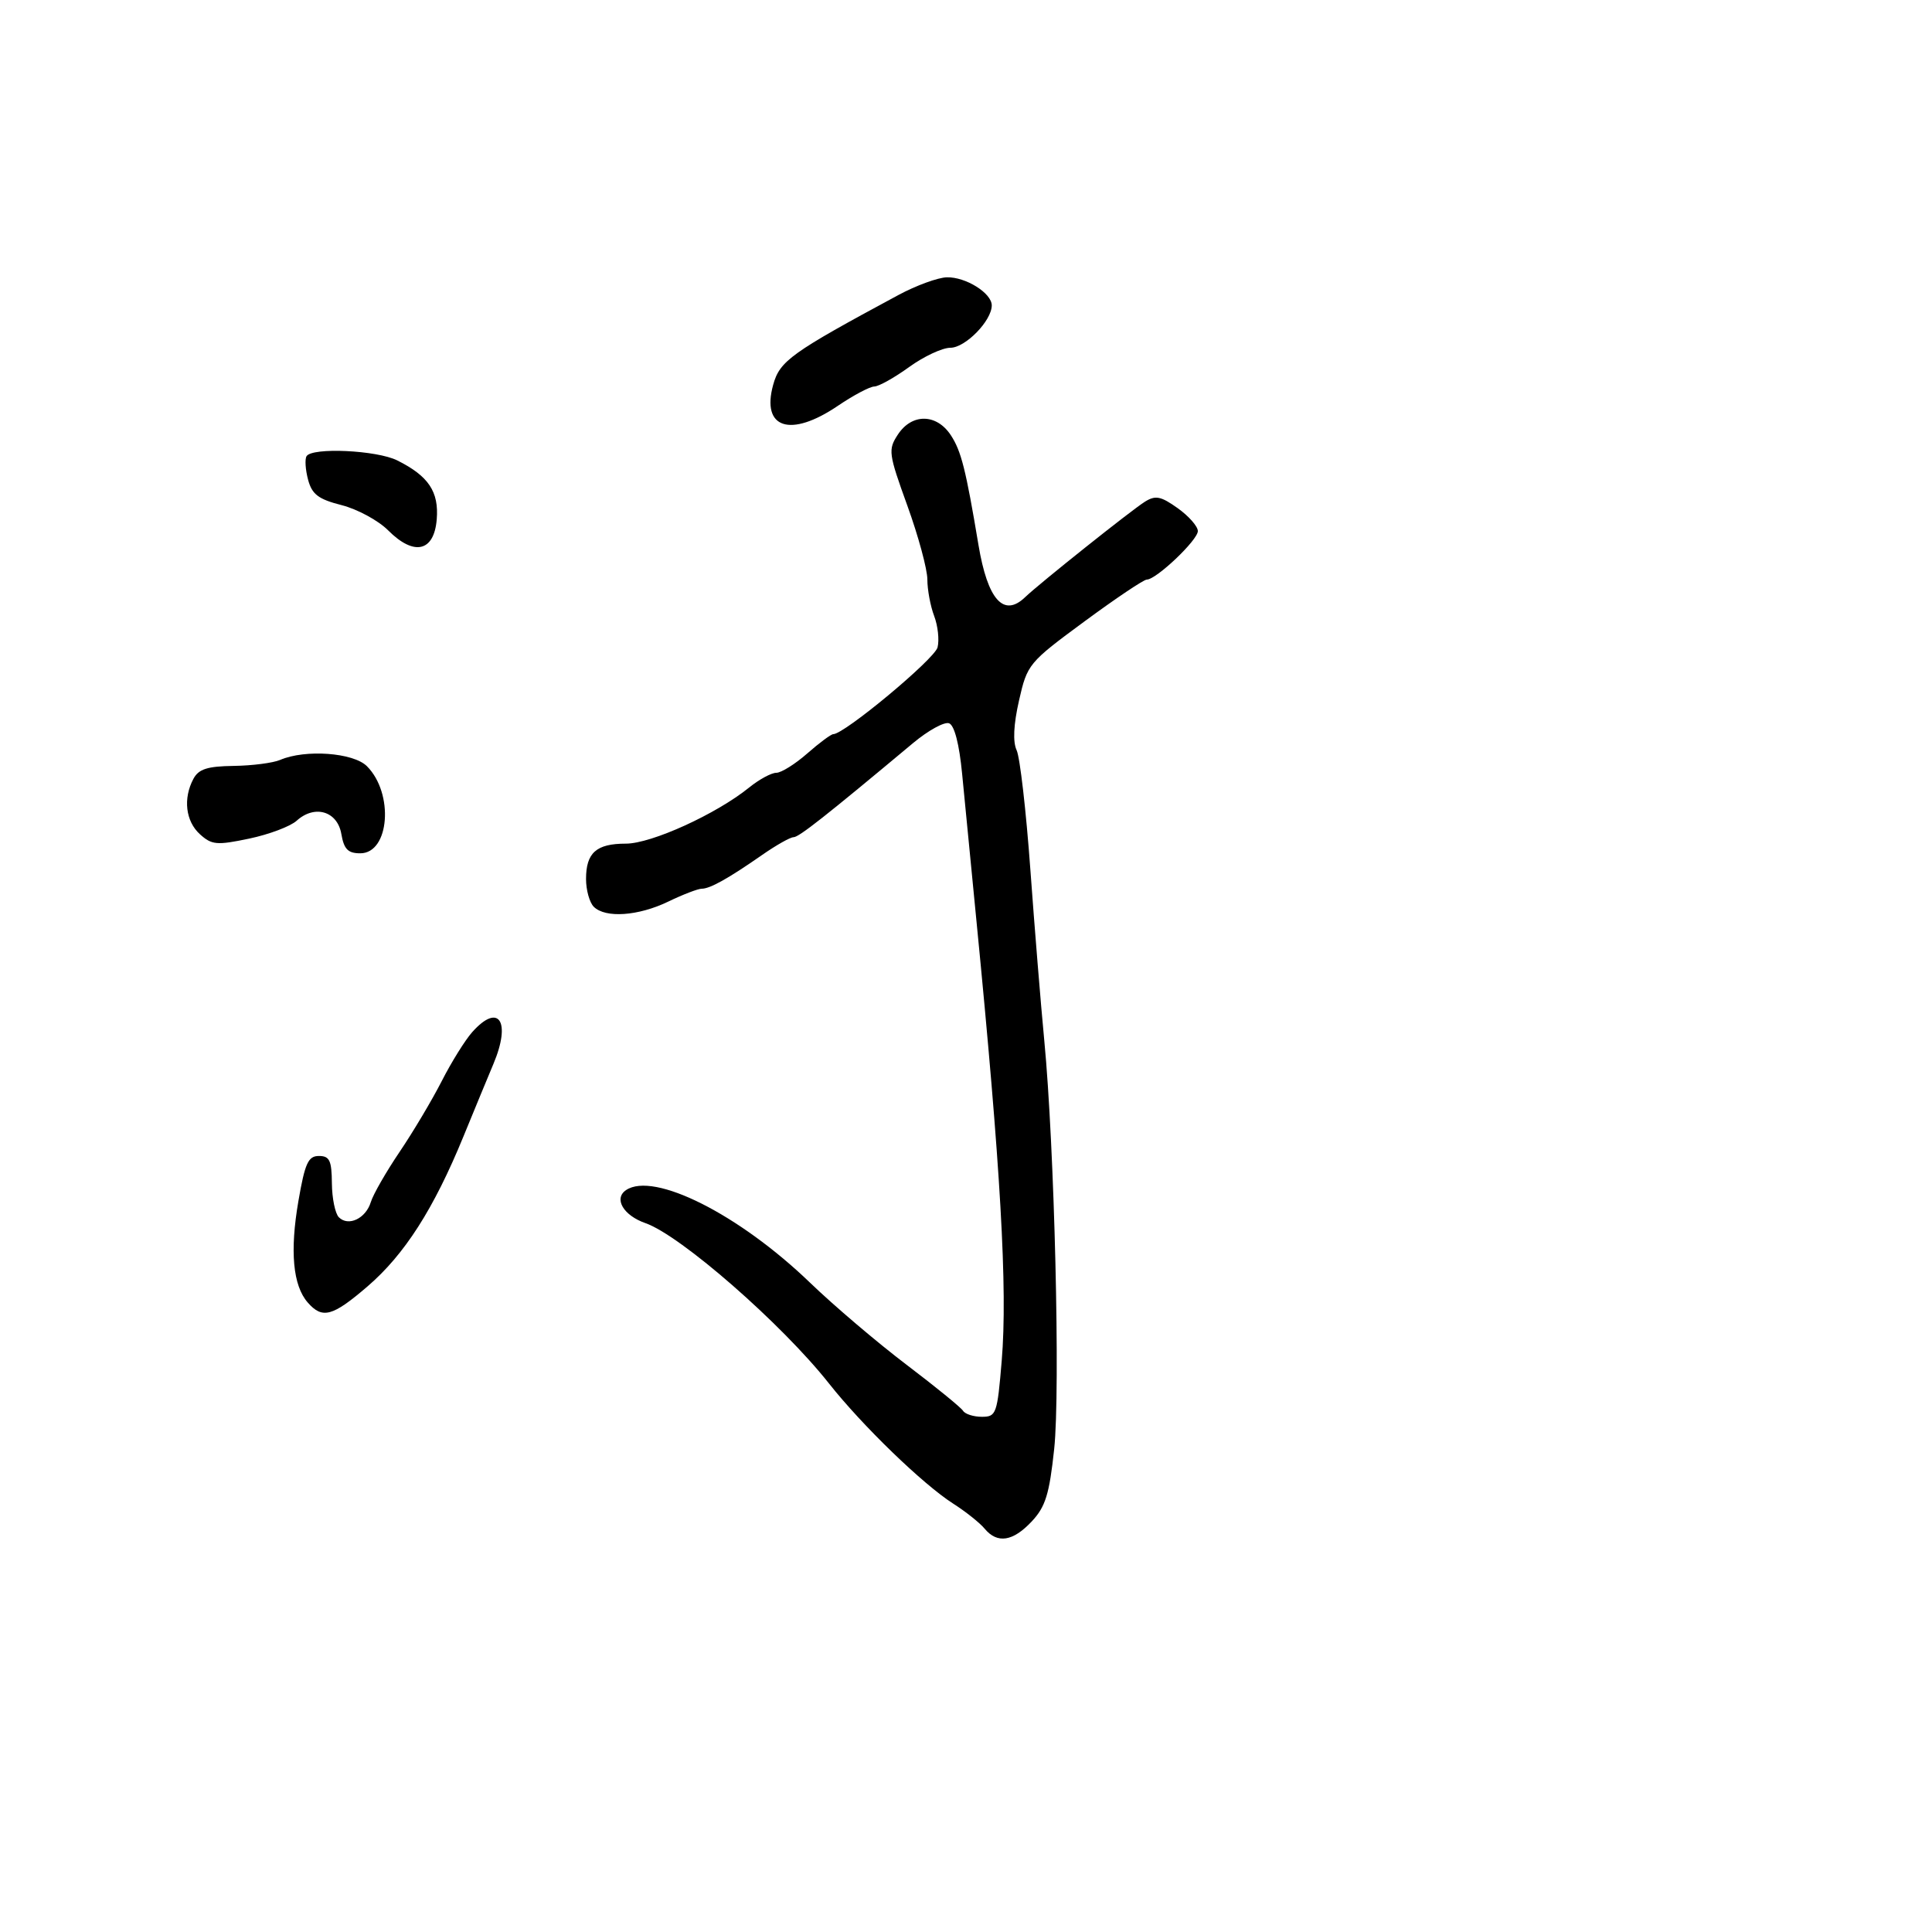 <svg xmlns="http://www.w3.org/2000/svg" width="300" height="300" viewBox="0 0 300 300" version="1.1">
  <defs/>
  <path d="M139.421,67.48 C141.597,64.159 145.435,64.208 147.649,67.586 C149.26,70.046 149.979,72.904 151.937,84.622 C153.36,93.139 155.85,95.927 159.179,92.732 C161.391,90.608 175.693,79.209 177.783,77.904 C179.424,76.879 180.25,77.042 182.871,78.908 C184.592,80.134 186,81.734 186,82.465 C186,83.865 179.543,90 178.068,90 C177.594,90 173.231,92.929 168.373,96.51 C159.719,102.887 159.514,103.135 158.236,108.76 C157.382,112.516 157.254,115.191 157.864,116.5 C158.378,117.6 159.335,125.925 159.992,135 C160.649,144.075 161.62,156 162.149,161.5 C163.744,178.075 164.663,215.903 163.693,225 C162.942,232.036 162.341,233.974 160.206,236.25 C157.273,239.376 154.862,239.743 152.887,237.364 C152.14,236.464 149.948,234.719 148.015,233.485 C143.315,230.486 133.903,221.382 128.712,214.812 C121.402,205.563 105.682,191.831 100.226,189.929 C96.797,188.734 95.261,186.112 97.216,184.795 C101.525,181.893 114.756,188.554 125.784,199.177 C129.478,202.736 136.205,208.457 140.733,211.892 C145.262,215.327 149.226,218.556 149.542,219.069 C149.859,219.581 151.176,220 152.469,220 C154.702,220 154.857,219.562 155.547,211.277 C156.471,200.184 155.389,181.355 151.623,143 C150.786,134.475 149.785,124.197 149.398,120.16 C148.957,115.556 148.204,112.632 147.377,112.314 C146.652,112.036 144.134,113.418 141.78,115.385 C128.156,126.768 124.052,130 123.224,130 C122.716,130 120.523,131.238 118.352,132.75 C113.1,136.408 110.253,138 108.965,138 C108.381,138 106.041,138.9 103.764,140 C99.112,142.248 94.001,142.601 92.2,140.8 C91.54,140.14 91,138.205 91,136.5 C91,132.413 92.589,131 97.185,131 C101.15,131 111.218,126.416 116.327,122.286 C117.881,121.029 119.778,120 120.542,120 C121.306,120 123.468,118.65 125.347,117 C127.226,115.35 129.045,114 129.389,114 C131.114,114 145.128,102.337 145.584,100.522 C145.874,99.367 145.636,97.173 145.055,95.646 C144.475,94.119 144,91.573 144,89.987 C144,88.402 142.604,83.247 140.898,78.532 C137.961,70.414 137.882,69.828 139.421,67.48 Z M73.339,160.25 C77.457,155.639 79.407,158.596 76.615,165.216 C75.853,167.022 73.754,172.1 71.951,176.5 C67.349,187.728 62.817,194.809 57.071,199.75 C51.625,204.433 50.057,204.855 47.782,202.25 C45.48,199.614 44.991,194.286 46.336,186.5 C47.355,180.601 47.857,179.5 49.523,179.5 C51.176,179.5 51.506,180.195 51.536,183.736 C51.555,186.065 52.043,188.443 52.618,189.018 C54.098,190.498 56.803,189.211 57.581,186.658 C57.943,185.471 59.955,181.961 62.053,178.859 C64.151,175.756 67.096,170.806 68.599,167.859 C70.101,164.911 72.234,161.488 73.339,160.25 Z M139.5,45.813 C142.25,44.333 145.637,43.094 147.027,43.061 C149.959,42.99 154,45.518 154,47.422 C154,49.803 149.902,54 147.577,54 C146.325,54 143.436,55.35 141.159,57 C138.881,58.65 136.451,60.008 135.759,60.018 C135.066,60.028 132.52,61.378 130.1,63.018 C122.725,68.015 118.184,66.539 120.057,59.754 C121.084,56.036 122.821,54.79 139.5,45.813 Z M43.5,118 C47.405,116.322 54.861,116.861 56.975,118.975 C61.197,123.197 60.489,132.5 55.946,132.5 C54.031,132.5 53.411,131.867 53.003,129.5 C52.393,125.953 48.866,124.907 46.065,127.442 C45.091,128.323 41.774,129.573 38.693,130.219 C33.658,131.275 32.886,131.206 31.046,129.542 C28.819,127.527 28.403,123.983 30.035,120.934 C30.847,119.418 32.198,118.985 36.285,118.93 C39.153,118.891 42.4,118.473 43.5,118 Z M47.602,70.836 C48.467,69.436 58.5,69.904 61.685,71.493 C66.543,73.916 68.17,76.346 67.816,80.652 C67.403,85.683 64.29,86.385 60.271,82.353 C58.747,80.824 55.495,79.062 53.045,78.438 C49.434,77.517 48.448,76.769 47.838,74.487 C47.424,72.938 47.317,71.295 47.602,70.836 Z"/>
</svg>

